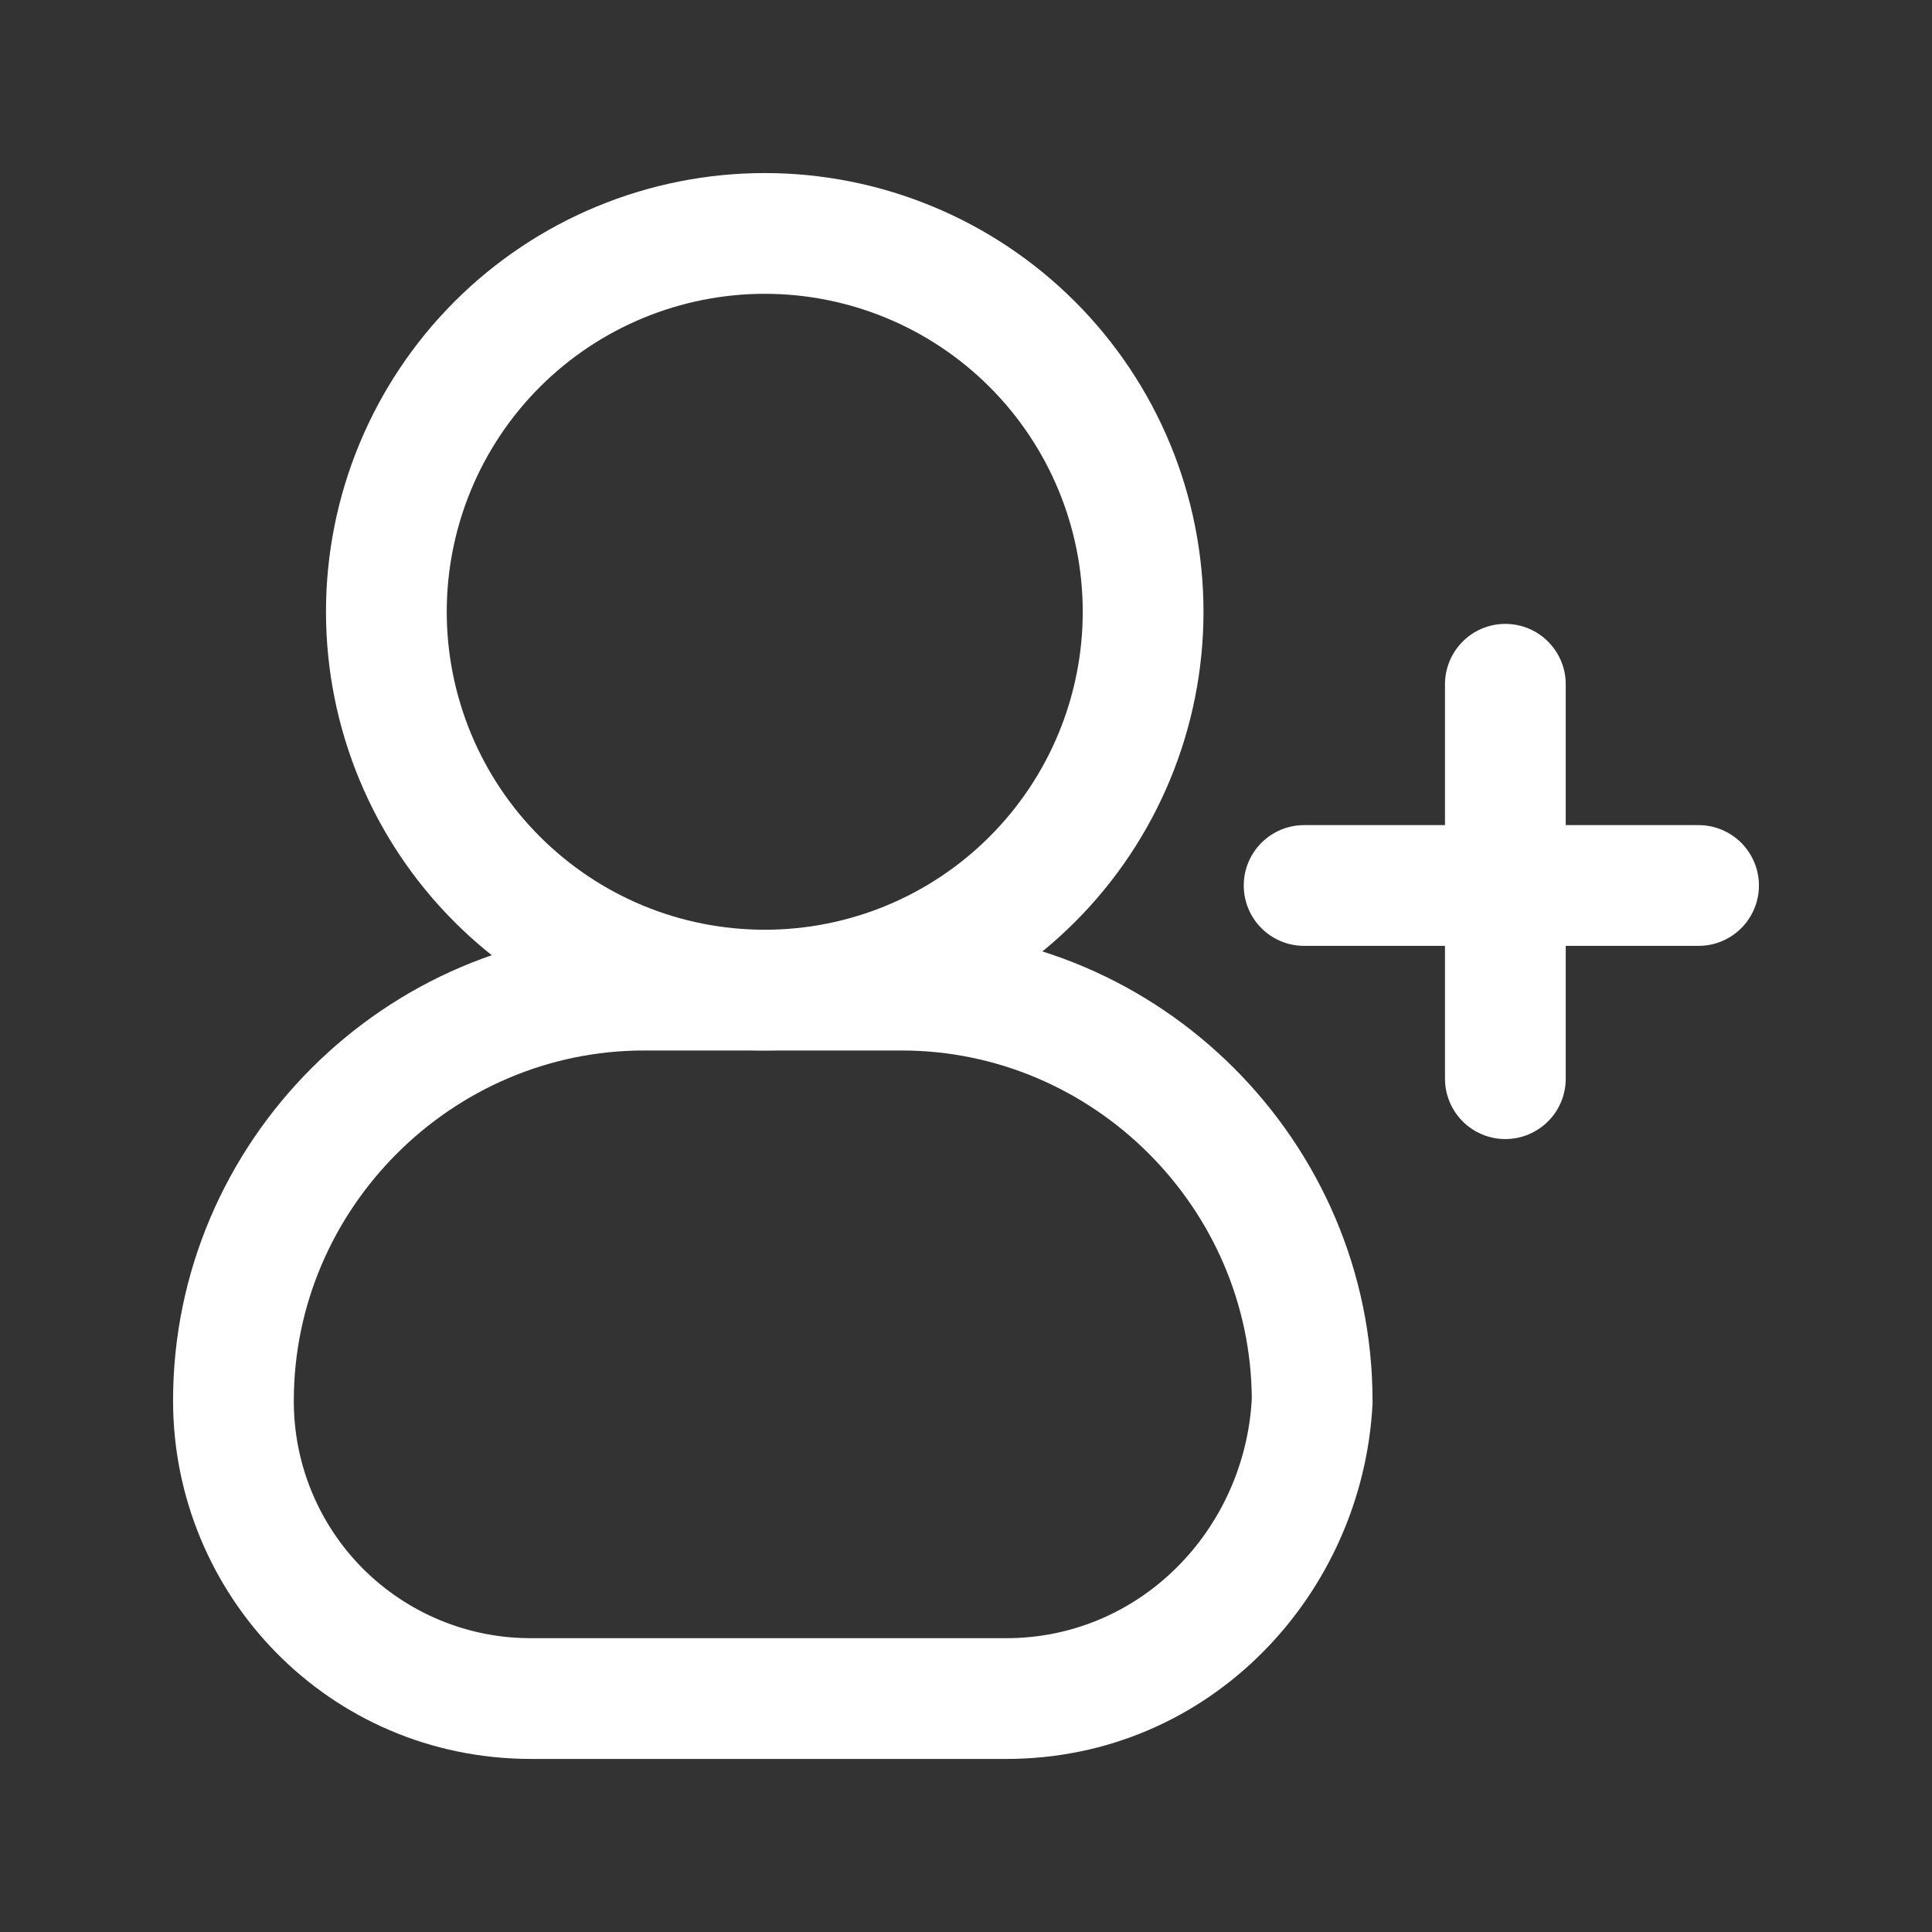 <svg width="26" height="26" viewBox="0 0 26 26" fill="none" xmlns="http://www.w3.org/2000/svg">
<rect x="0" y="0" width="26" height="26" fill="#333333" stroke="none"/>
<path fill-rule="evenodd" clip-rule="evenodd" d="M10.292 3.954C9.73 3.954 9.173 4.065 8.654 4.28C8.135 4.495 7.663 4.81 7.266 5.207C6.868 5.605 6.553 6.077 6.338 6.596C6.123 7.115 6.012 7.671 6.012 8.233C6.012 8.795 6.123 9.352 6.338 9.871C6.553 10.39 6.868 10.862 7.266 11.259C7.663 11.656 8.135 11.972 8.654 12.187C9.173 12.402 9.73 12.512 10.292 12.512C11.427 12.512 12.515 12.062 13.317 11.259C14.12 10.457 14.571 9.368 14.571 8.233C14.571 7.098 14.12 6.01 13.317 5.207C12.515 4.405 11.427 3.954 10.292 3.954ZM4.387 8.233C4.387 6.667 5.01 5.166 6.117 4.058C7.224 2.951 8.726 2.329 10.292 2.329C11.857 2.329 13.359 2.951 14.466 4.058C15.574 5.166 16.196 6.667 16.196 8.233C16.196 9.799 15.574 11.301 14.466 12.408C13.359 13.515 11.857 14.137 10.292 14.137C8.726 14.137 7.224 13.515 6.117 12.408C5.01 11.301 4.387 9.799 4.387 8.233Z" fill="white"/>
<path fill-rule="evenodd" clip-rule="evenodd" d="M8.667 14.137C6.082 14.137 3.954 16.265 3.954 18.85C3.953 19.27 4.034 19.686 4.195 20.075C4.355 20.463 4.59 20.816 4.887 21.113C5.184 21.41 5.537 21.645 5.925 21.805C6.314 21.966 6.73 22.047 7.15 22.046H13.542C15.34 22.046 16.748 20.593 16.846 18.829C16.835 16.254 14.712 14.137 12.133 14.137H8.667ZM2.329 18.85C2.329 15.368 5.185 12.512 8.667 12.512H12.133C15.615 12.512 18.471 15.368 18.471 18.85V18.89C18.341 21.452 16.287 23.671 13.542 23.671H7.15C4.412 23.671 2.329 21.451 2.329 18.85ZM20.258 8.396C20.474 8.396 20.68 8.481 20.833 8.634C20.985 8.786 21.071 8.993 21.071 9.208V14.517C21.071 14.732 20.985 14.939 20.833 15.091C20.68 15.243 20.474 15.329 20.258 15.329C20.043 15.329 19.836 15.243 19.684 15.091C19.532 14.939 19.446 14.732 19.446 14.517V9.208C19.446 8.993 19.532 8.786 19.684 8.634C19.836 8.481 20.043 8.396 20.258 8.396Z" fill="white"/>
<path fill-rule="evenodd" clip-rule="evenodd" d="M16.738 11.917C16.738 11.701 16.823 11.495 16.976 11.342C17.128 11.19 17.335 11.104 17.55 11.104H22.858C23.074 11.104 23.28 11.19 23.433 11.342C23.585 11.495 23.671 11.701 23.671 11.917C23.671 12.132 23.585 12.339 23.433 12.491C23.28 12.644 23.074 12.729 22.858 12.729H17.55C17.335 12.729 17.128 12.644 16.976 12.491C16.823 12.339 16.738 12.132 16.738 11.917Z" fill="white"/>
</svg>
